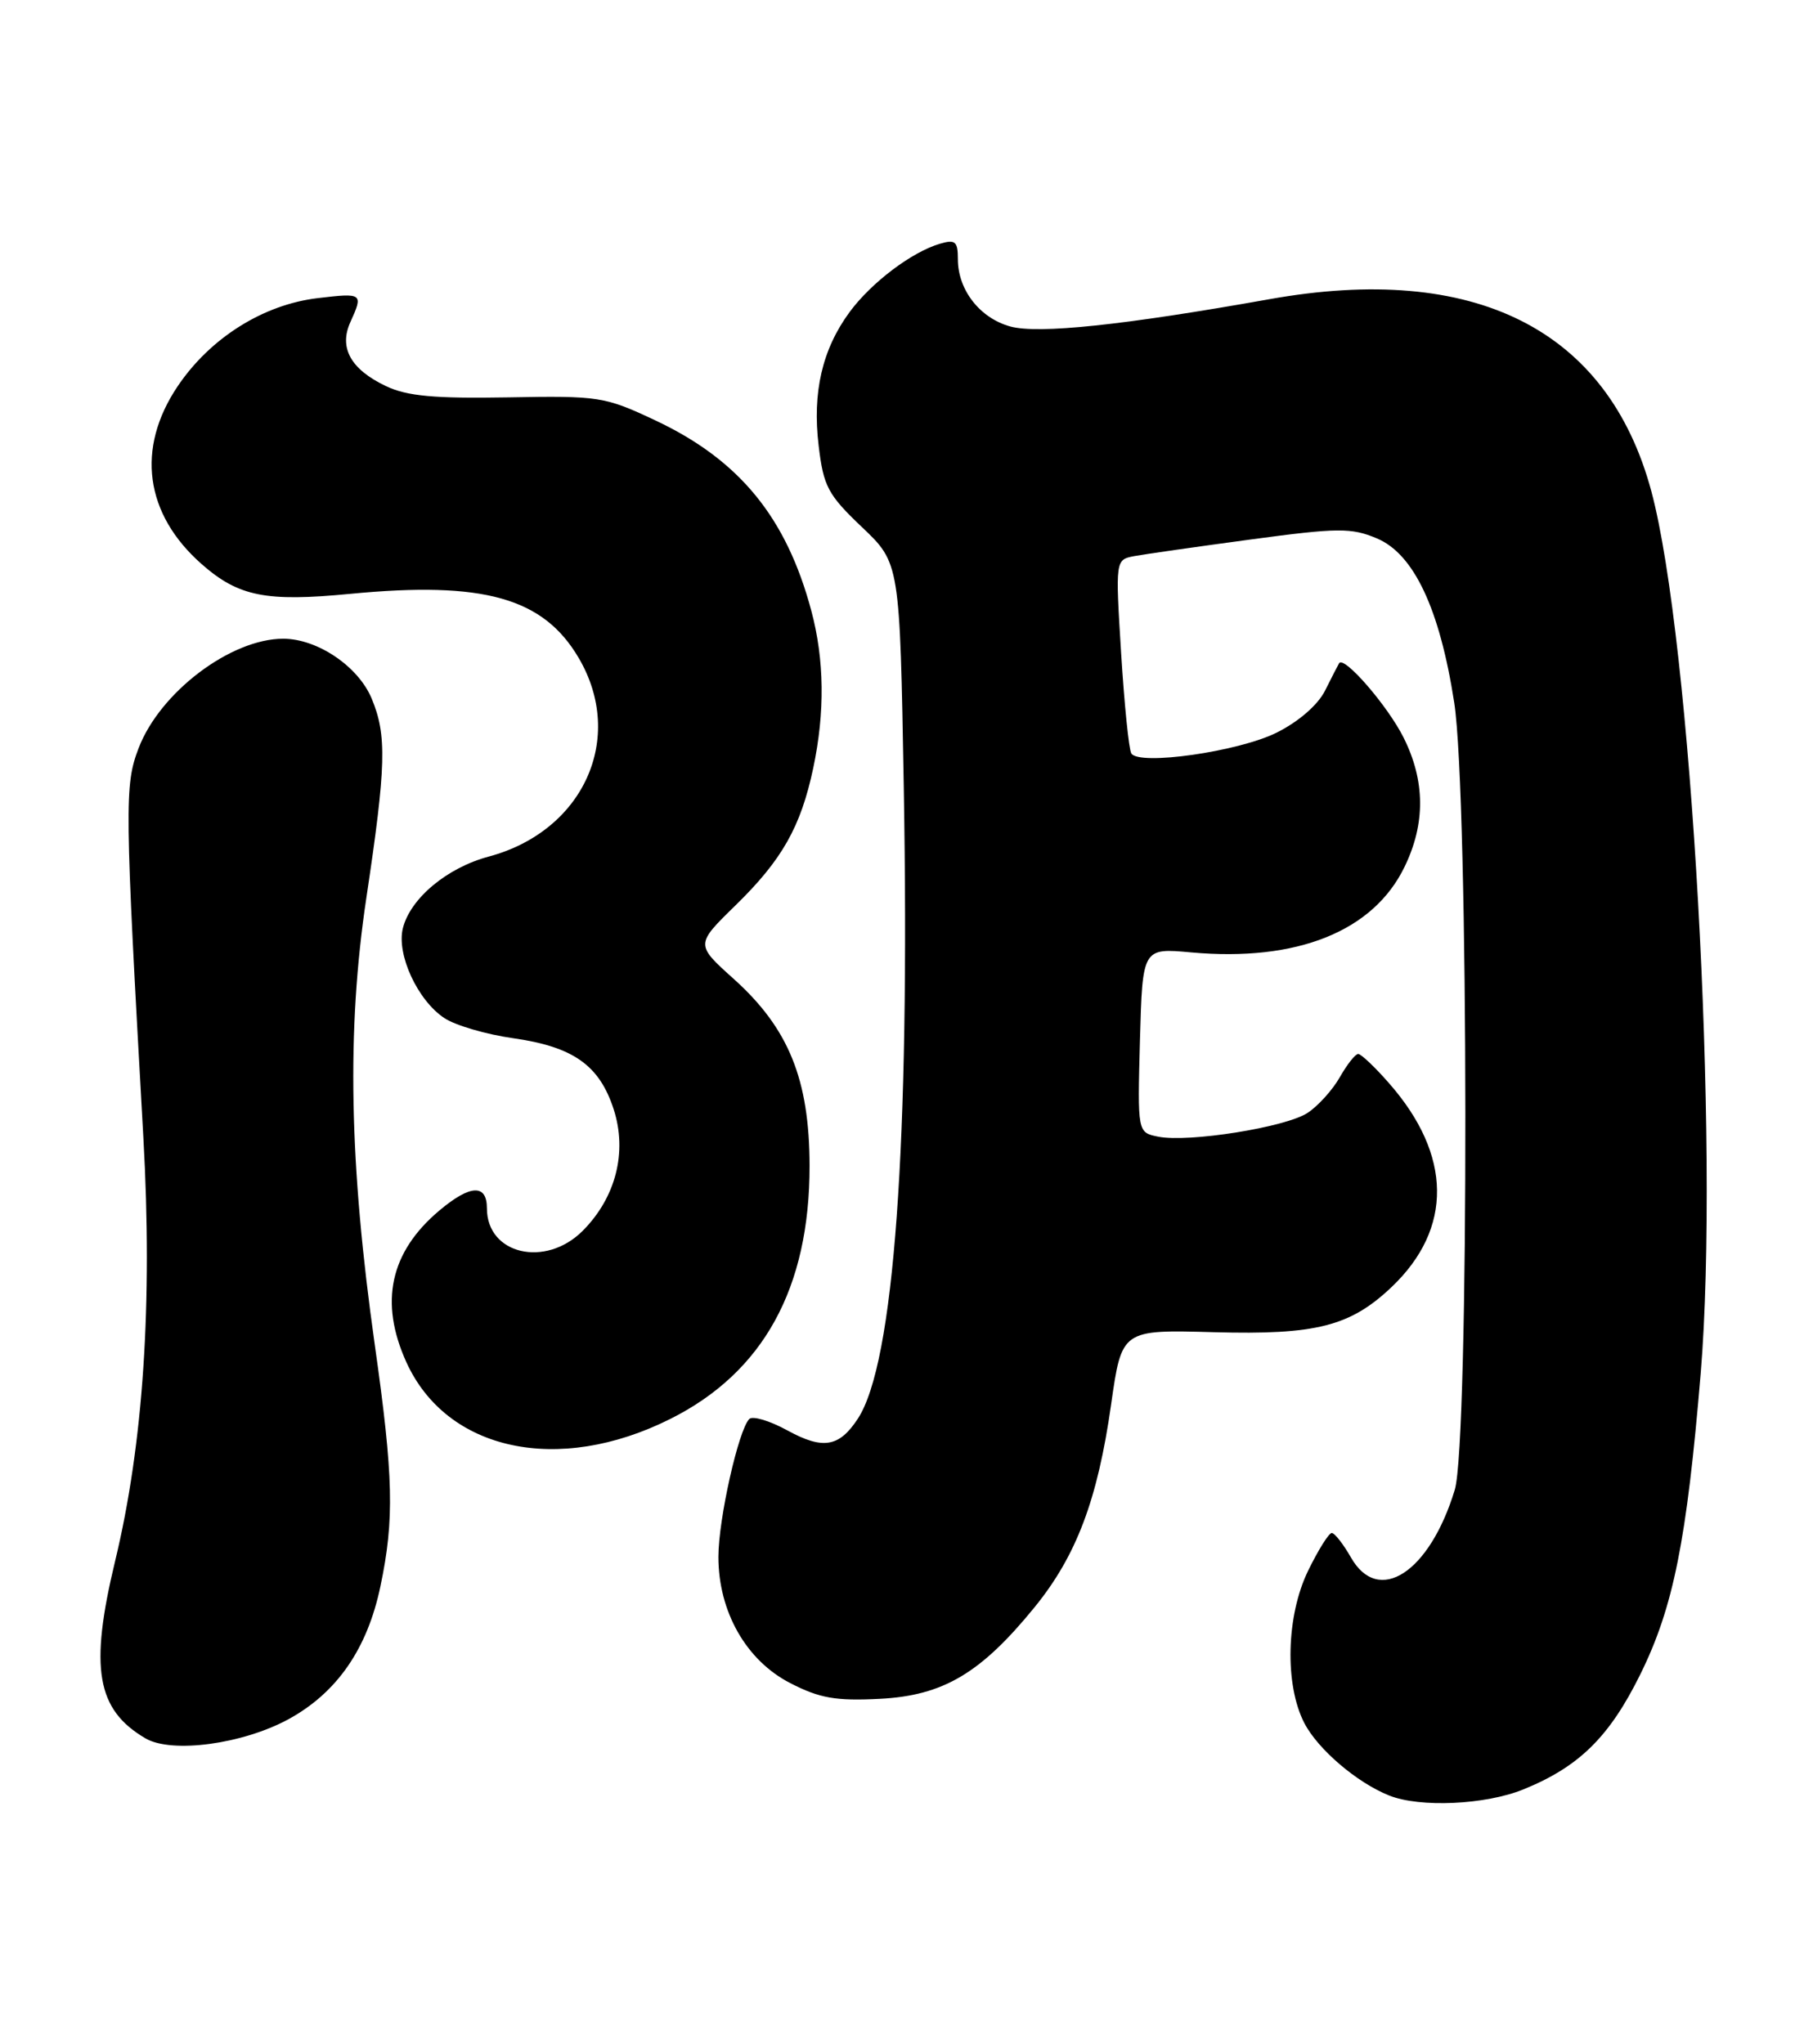 <?xml version="1.0" encoding="UTF-8" standalone="no"?>
<!DOCTYPE svg PUBLIC "-//W3C//DTD SVG 1.1//EN" "http://www.w3.org/Graphics/SVG/1.1/DTD/svg11.dtd" >
<svg xmlns="http://www.w3.org/2000/svg" xmlns:xlink="http://www.w3.org/1999/xlink" version="1.1" viewBox="0 0 226 256">
 <g >
 <path fill="currentColor"
d=" M 190.83 224.13 C 197.81 221.30 201.62 217.56 205.49 209.72 C 209.64 201.32 211.31 192.98 213.06 172.00 C 215.43 143.48 211.88 80.15 206.87 61.51 C 201.41 41.24 184.75 32.87 159.00 37.48 C 140.76 40.73 130.07 41.86 126.56 40.89 C 122.75 39.84 120.00 36.31 120.00 32.47 C 120.00 30.24 119.68 29.96 117.75 30.53 C 114.23 31.56 109.16 35.39 106.44 39.08 C 103.01 43.74 101.75 49.14 102.56 55.83 C 103.16 60.92 103.72 61.97 107.98 66.02 C 112.73 70.53 112.73 70.53 113.22 98.52 C 114.00 143.36 112.01 170.75 107.47 177.69 C 105.13 181.26 103.10 181.60 98.64 179.16 C 96.44 177.95 94.29 177.31 93.87 177.73 C 92.51 179.10 90.00 190.29 90.00 195.00 C 90.00 201.86 93.48 207.98 99.00 210.81 C 102.68 212.71 104.72 213.06 110.21 212.78 C 118.14 212.38 122.86 209.59 129.59 201.33 C 134.85 194.88 137.51 187.83 139.20 175.89 C 140.53 166.54 140.53 166.54 152.09 166.86 C 164.87 167.21 169.16 166.12 174.34 161.20 C 182.03 153.89 181.92 144.67 174.02 135.68 C 172.25 133.65 170.50 132.00 170.15 132.01 C 169.79 132.01 168.76 133.32 167.85 134.92 C 166.94 136.52 165.12 138.53 163.81 139.39 C 161.05 141.20 148.91 143.13 145.10 142.37 C 142.50 141.85 142.50 141.85 142.81 130.29 C 143.13 118.73 143.13 118.73 149.23 119.29 C 162.49 120.49 172.05 116.65 175.96 108.57 C 178.59 103.16 178.55 97.81 175.84 92.39 C 173.85 88.41 168.37 82.08 167.76 83.07 C 167.62 83.31 166.82 84.85 166.00 86.50 C 165.10 88.30 162.66 90.41 159.92 91.77 C 155.14 94.15 142.69 95.92 141.73 94.37 C 141.42 93.87 140.85 88.21 140.45 81.79 C 139.73 70.10 139.73 70.10 142.12 69.65 C 143.43 69.41 149.99 68.47 156.69 67.57 C 167.61 66.10 169.27 66.08 172.48 67.43 C 177.12 69.37 180.36 76.24 182.18 88.00 C 184.00 99.73 184.06 180.66 182.25 186.60 C 179.10 196.97 172.69 201.14 169.24 195.07 C 168.28 193.39 167.20 192.01 166.84 192.01 C 166.48 192.00 165.14 194.14 163.87 196.75 C 161.13 202.38 160.92 211.01 163.40 215.81 C 165.11 219.11 169.98 223.27 174.03 224.89 C 177.89 226.43 186.07 226.06 190.83 224.13 Z  M 36.13 215.34 C 42.21 212.02 46.02 206.53 47.66 198.68 C 49.42 190.32 49.29 184.95 46.96 168.50 C 43.74 145.75 43.42 129.01 45.89 112.50 C 48.38 95.92 48.48 92.08 46.56 87.49 C 44.88 83.46 39.77 80.01 35.49 80.00 C 28.91 80.00 20.04 86.70 17.36 93.72 C 15.59 98.37 15.61 100.67 17.96 142.47 C 19.13 163.26 17.96 180.86 14.42 195.53 C 11.19 208.94 12.09 214.15 18.24 217.74 C 21.53 219.65 30.38 218.46 36.13 215.34 Z  M 83.96 177.73 C 95.63 171.90 101.44 161.33 101.42 146.00 C 101.40 135.21 98.81 128.81 91.93 122.62 C 87.12 118.30 87.12 118.30 92.14 113.40 C 97.97 107.71 100.32 103.57 101.88 96.20 C 103.36 89.21 103.28 82.63 101.64 76.50 C 98.51 64.79 92.62 57.60 82.09 52.65 C 75.76 49.67 75.04 49.56 63.63 49.77 C 54.42 49.93 51.00 49.62 48.35 48.36 C 43.93 46.26 42.43 43.55 43.90 40.33 C 45.53 36.74 45.44 36.67 39.81 37.34 C 32.97 38.15 26.33 42.33 22.25 48.39 C 17.02 56.17 18.14 64.40 25.28 70.67 C 29.89 74.72 33.32 75.40 43.88 74.38 C 60.60 72.77 68.08 74.87 72.51 82.43 C 78.39 92.46 73.10 104.11 61.22 107.29 C 56.01 108.68 51.41 112.52 50.47 116.26 C 49.65 119.54 52.33 125.33 55.69 127.53 C 57.07 128.44 60.95 129.57 64.30 130.04 C 71.82 131.11 75.09 133.42 76.88 138.94 C 78.61 144.30 77.15 150.00 72.99 154.17 C 68.32 158.83 61.00 157.11 61.00 151.35 C 61.00 148.26 58.92 148.36 55.04 151.62 C 48.86 156.82 47.50 163.10 50.91 170.62 C 55.97 181.74 69.93 184.75 83.96 177.73 Z "/>
</g>
</svg>
